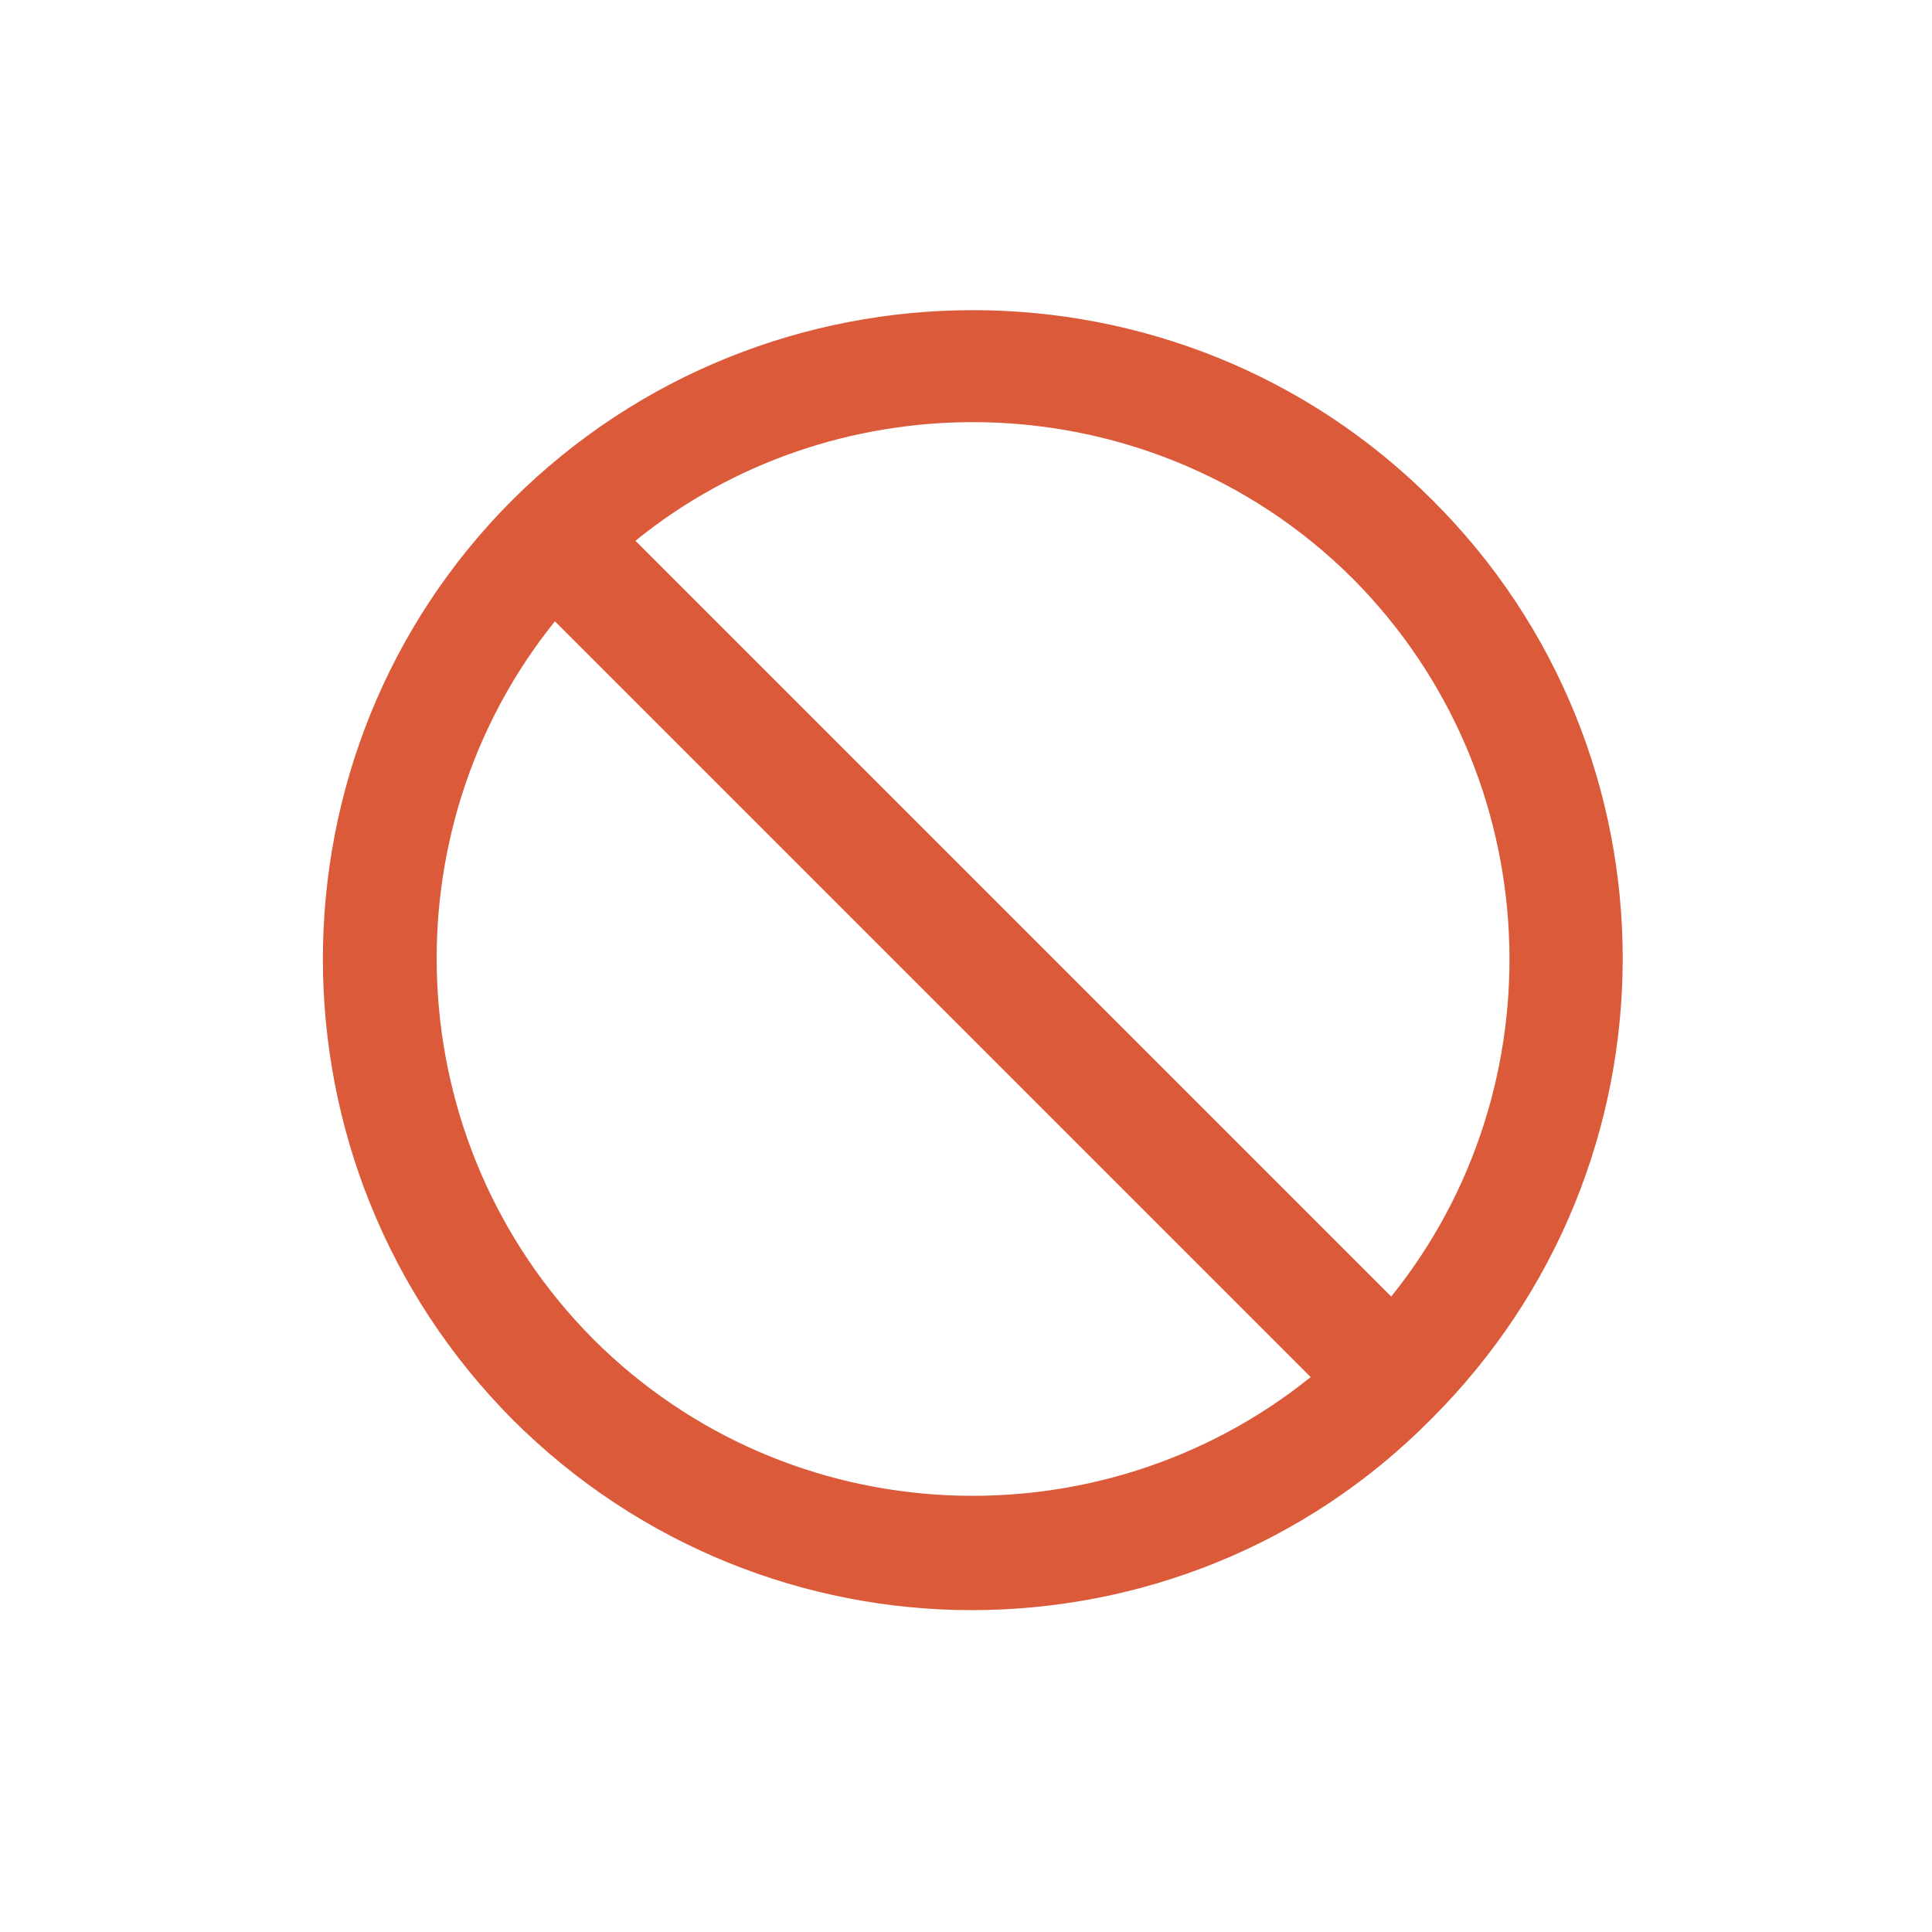 <svg width="32" height="32" viewBox="0 0 32 32" fill="none" xmlns="http://www.w3.org/2000/svg">
<path fill-rule="evenodd" clip-rule="evenodd" d="M23.721 8.279C19.533 4.09 12.701 4.09 8.489 8.279C4.301 12.467 4.301 19.299 8.489 23.511C10.595 25.616 13.356 26.669 16.094 26.669C18.855 26.669 21.616 25.616 23.698 23.511C27.933 19.299 27.933 12.467 23.721 8.279ZM9.823 22.177C6.594 18.925 6.384 13.777 9.191 10.291L21.709 22.809C18.223 25.616 13.075 25.429 9.823 22.177ZM10.525 8.957L23.043 21.475C25.851 17.989 25.64 12.841 22.411 9.589C20.68 7.858 18.387 6.992 16.117 6.992C14.128 6.992 12.139 7.647 10.525 8.957Z" fill="#DB5A3A"/>
<mask id="mask0" mask-type="alpha" maskUnits="userSpaceOnUse" x="5" y="5" width="22" height="22">
<path fill-rule="evenodd" clip-rule="evenodd" d="M23.721 8.279C19.533 4.09 12.701 4.09 8.489 8.279C4.301 12.467 4.301 19.299 8.489 23.511C10.595 25.616 13.356 26.669 16.094 26.669C18.855 26.669 21.616 25.616 23.698 23.511C27.933 19.299 27.933 12.467 23.721 8.279ZM9.823 22.177C6.594 18.925 6.384 13.777 9.191 10.291L21.709 22.809C18.223 25.616 13.075 25.429 9.823 22.177ZM10.525 8.957L23.043 21.475C25.851 17.989 25.64 12.841 22.411 9.589C20.68 7.858 18.387 6.992 16.117 6.992C14.128 6.992 12.139 7.647 10.525 8.957Z" fill="white"/>
</mask>
<g mask="url(#mask0)">
</g>
</svg>
